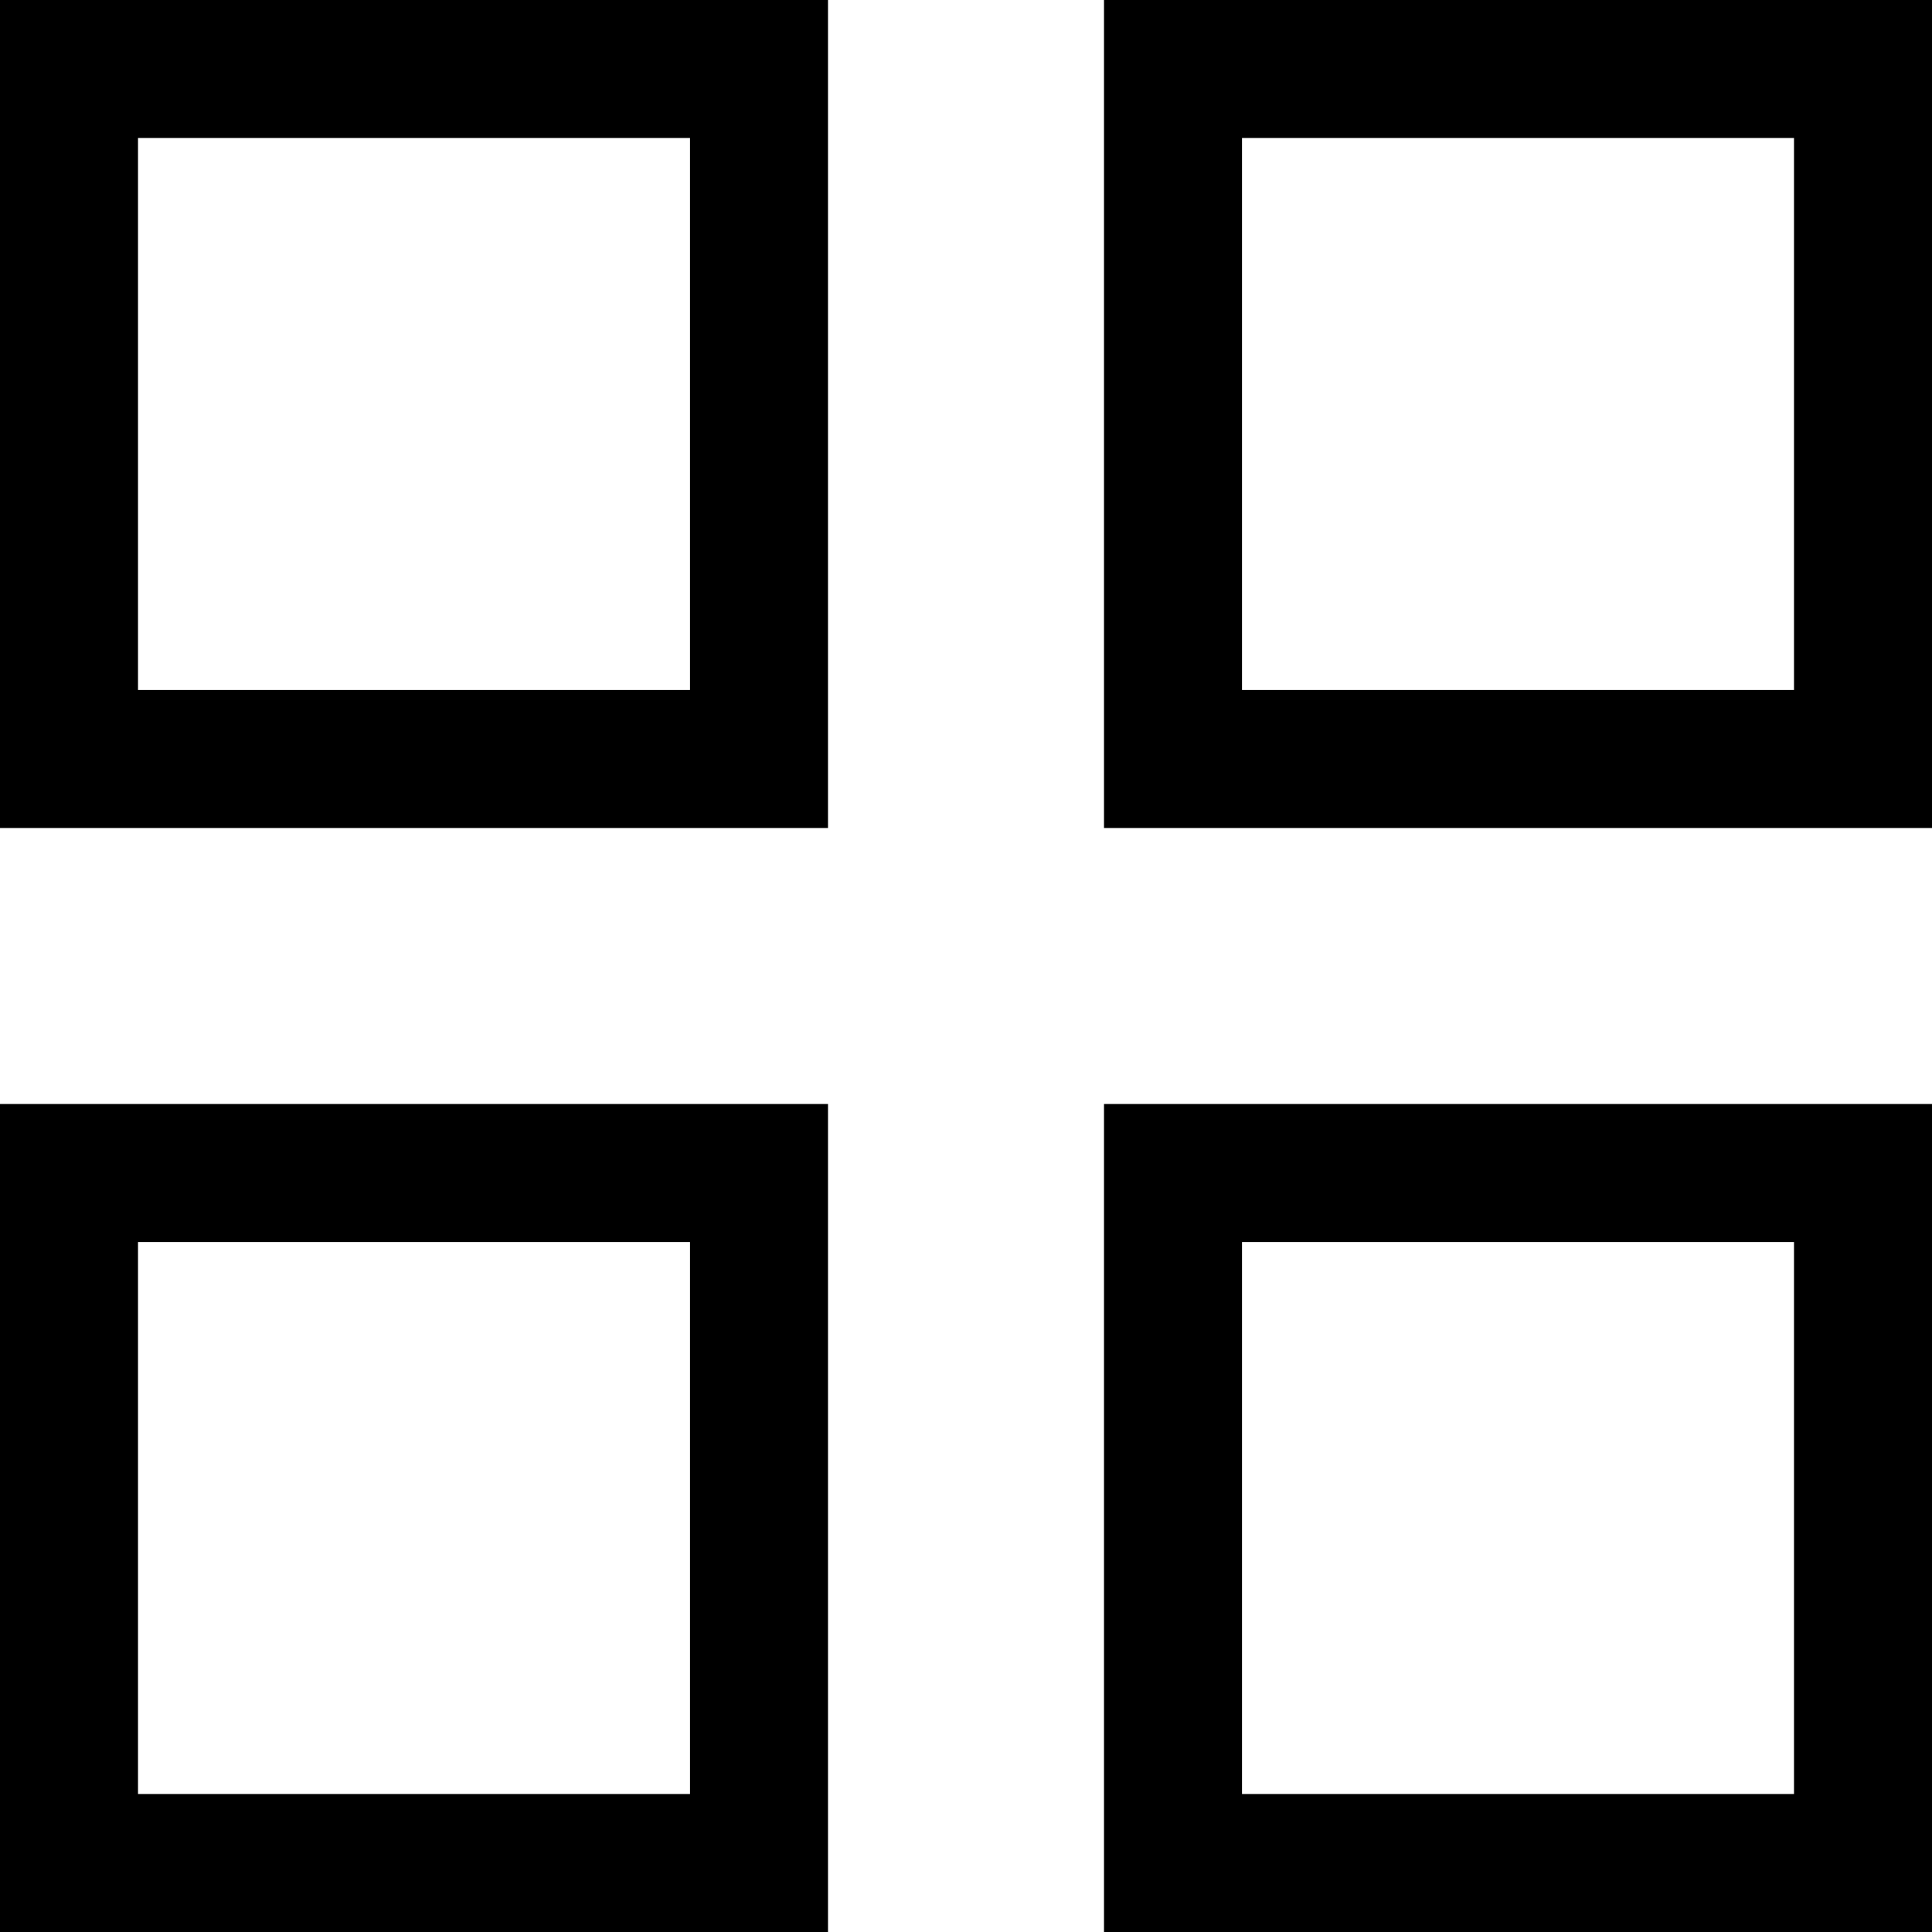 <svg xmlns="http://www.w3.org/2000/svg" viewBox="0 0 448 448" enable-background="new 0 0 448 448"><path d="M192 192h-192v-192h192v192zm-160-32h128v-128h-128v128zm416 32h-192v-192h192v192zm-160-32h128v-128h-128v128zm160 288h-192v-192h192v192zm-160-32h128v-128h-128v128zm-96 32h-192v-192h192v192zm-160-32h128v-128h-128v128z"/></svg>